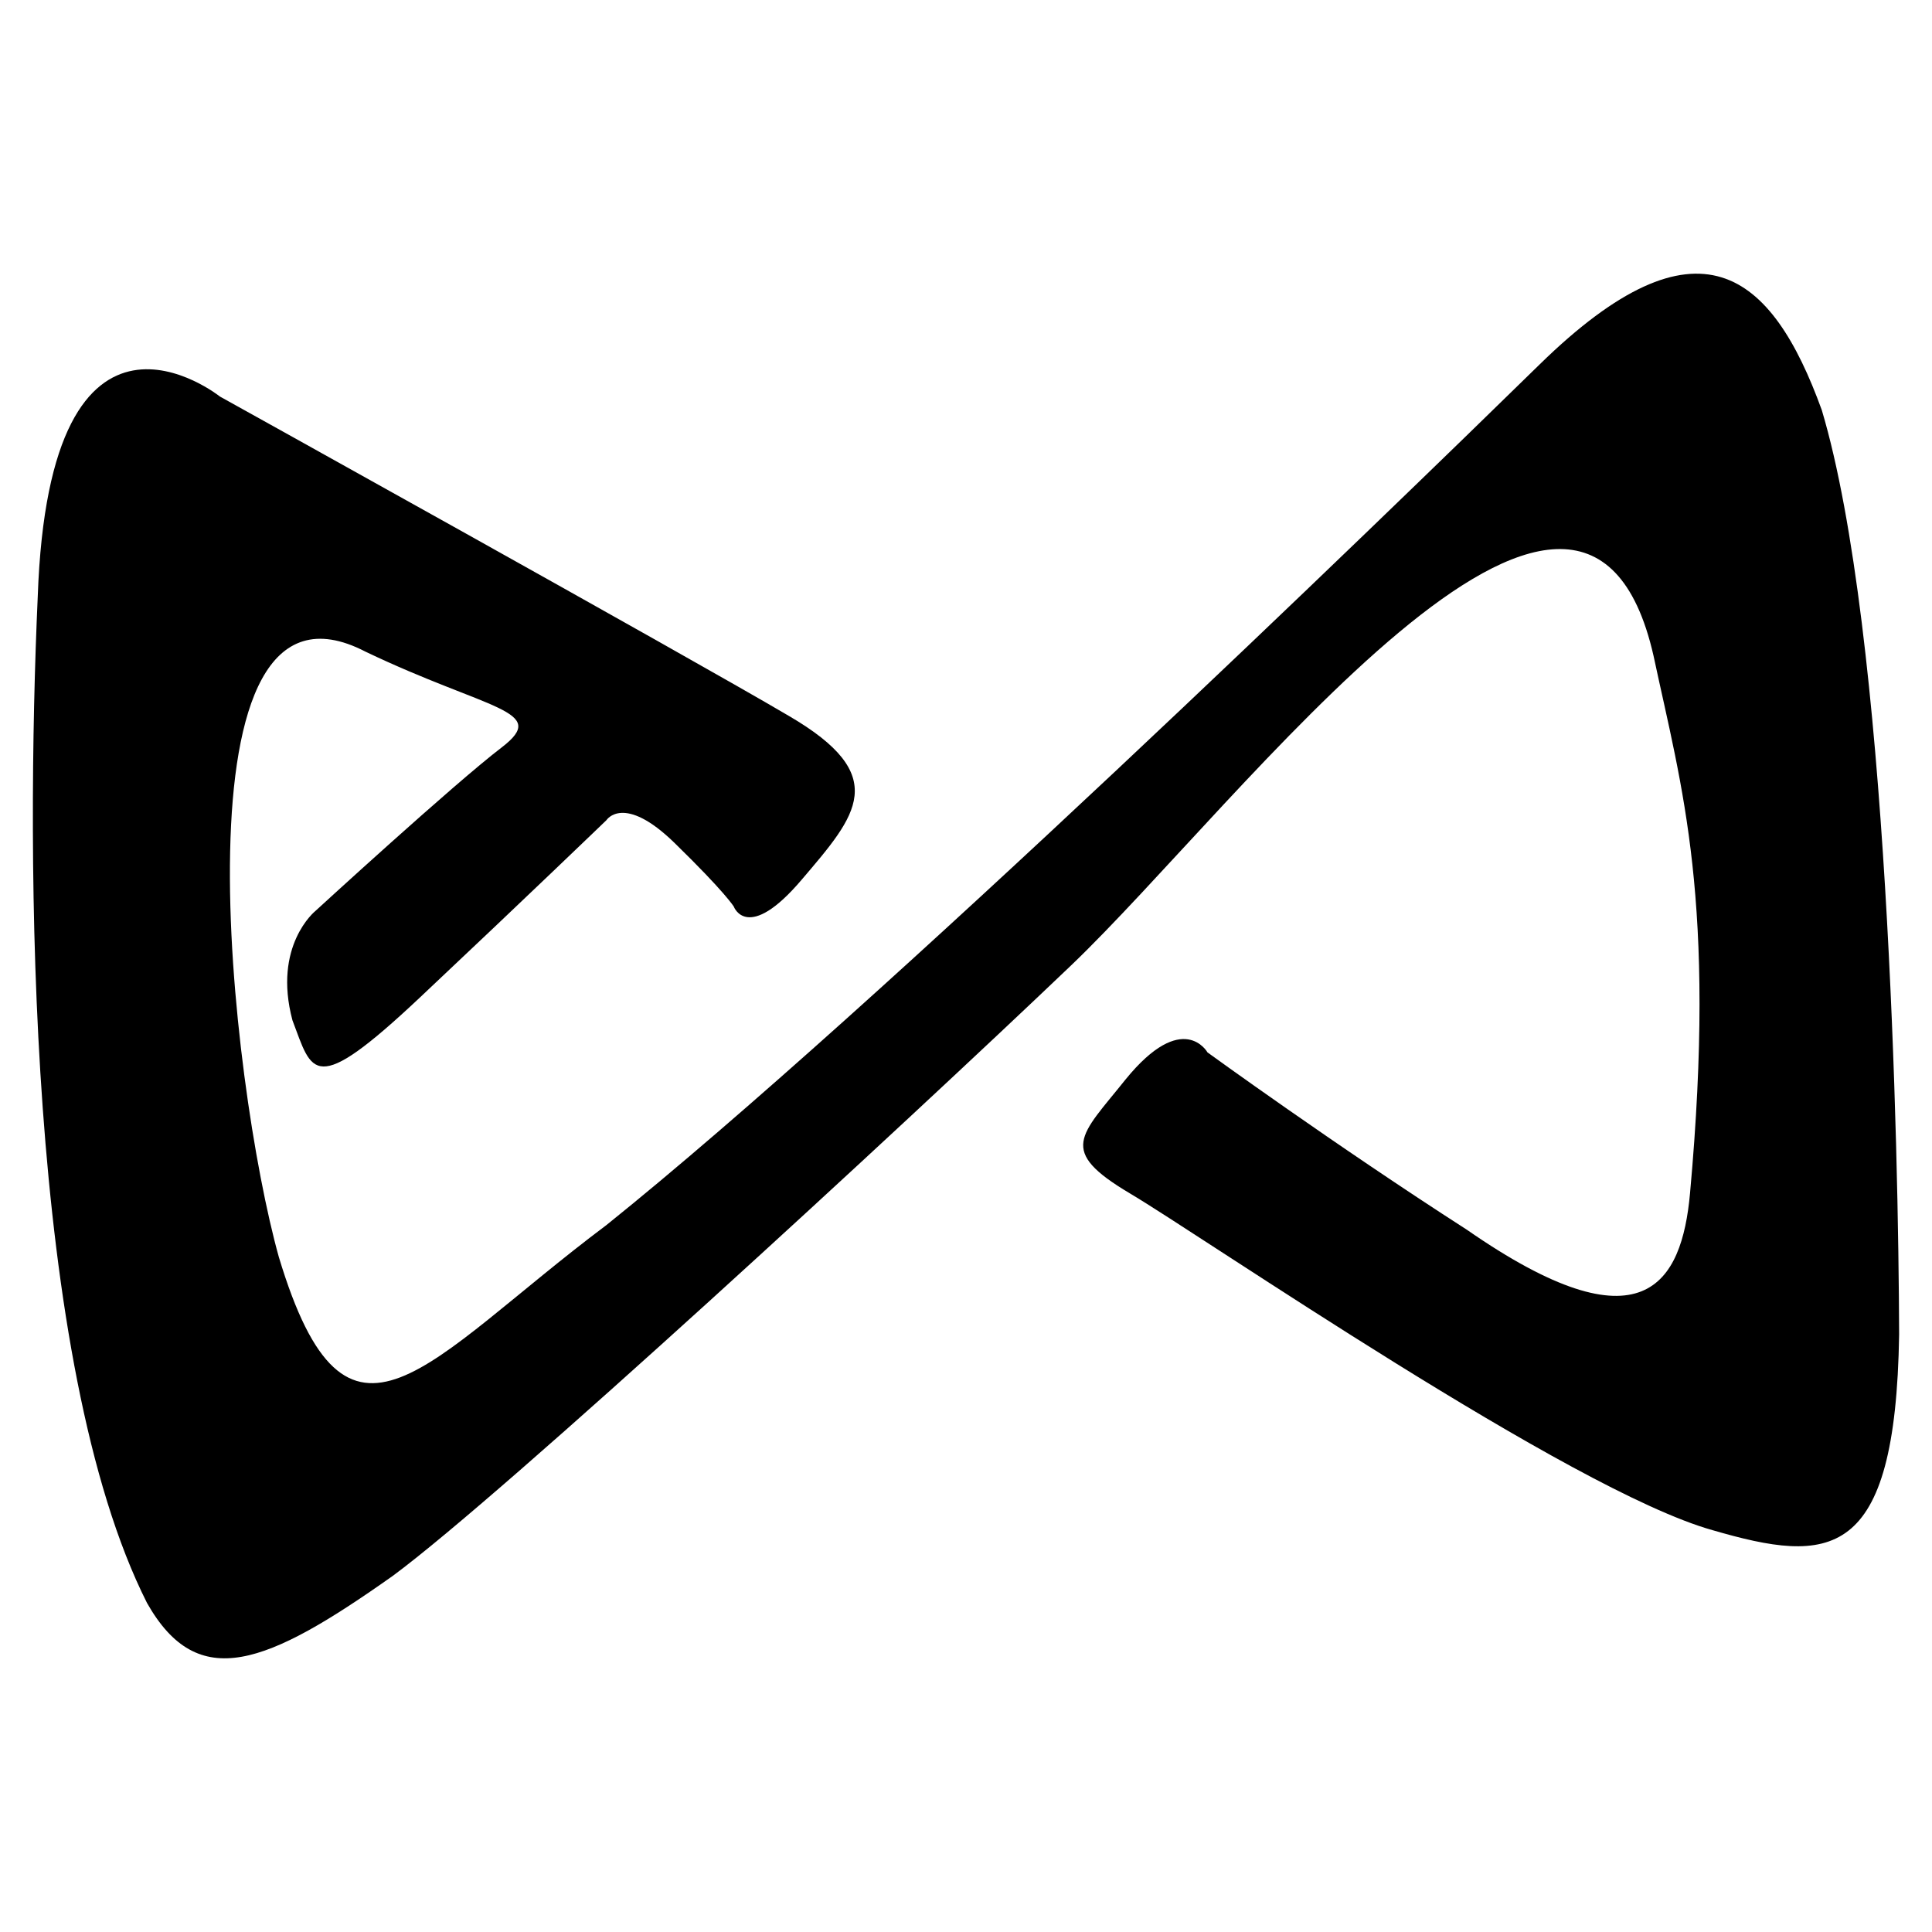 <svg
   xmlns="http://www.w3.org/2000/svg"
   viewBox="0 0 1000 1000">
<path
   d="m 113.828,205.246 c 0,0 -88.228,-70.517 -94.295,103.643 -6.068,134.965 -5.904,397.024 56.577,520.838 26.403,46.574 61.661,32.306 127.258,-14.103 57.069,-42.146 263.535,-232.376 350.943,-315.848 87.408,-83.472 264.683,-322.9 301.581,-160.22 14.595,68.385 32.634,126.438 18.859,278.13 -4.264,46.738 -24.271,82.16 -115.45,18.859 -68.877,-44.278 -134.309,-91.835 -134.309,-91.835 0,0 -12.627,-22.631 -42.474,14.103 -23.451,29.355 -35.258,36.57 2.296,58.873 37.718,22.303 228.441,153.824 301.581,174.323 60.349,17.547 94.787,17.219 96.591,-101.347 C 982.657,596.531 977.245,327.092 942.971,212.298 917.06,140.797 879.014,108.327 796.854,188.683 714.694,269.039 455.587,520.274 313.898,634.085 219.931,704.601 179.753,768.23 144.33,650.648 119.404,561.6 87.097,284.454 189.1,337.259 c 63.793,30.502 95.607,30.338 70.68,49.526 -24.927,19.023 -96.591,84.784 -96.591,84.784 0,0 -22.139,17.875 -11.807,56.577 10.331,27.059 10.331,40.506 65.925,-11.807 55.593,-52.313 96.591,-91.835 96.591,-91.835 0,0 8.856,-13.939 35.258,11.807 26.403,25.747 30.666,32.962 30.666,32.962 0,0 7.052,19.187 35.258,-14.103 28.371,-33.29 46.574,-53.625 -7.052,-84.784 C 354.568,338.899 113.828,205.246 113.828,205.246 Z" />
</svg>
